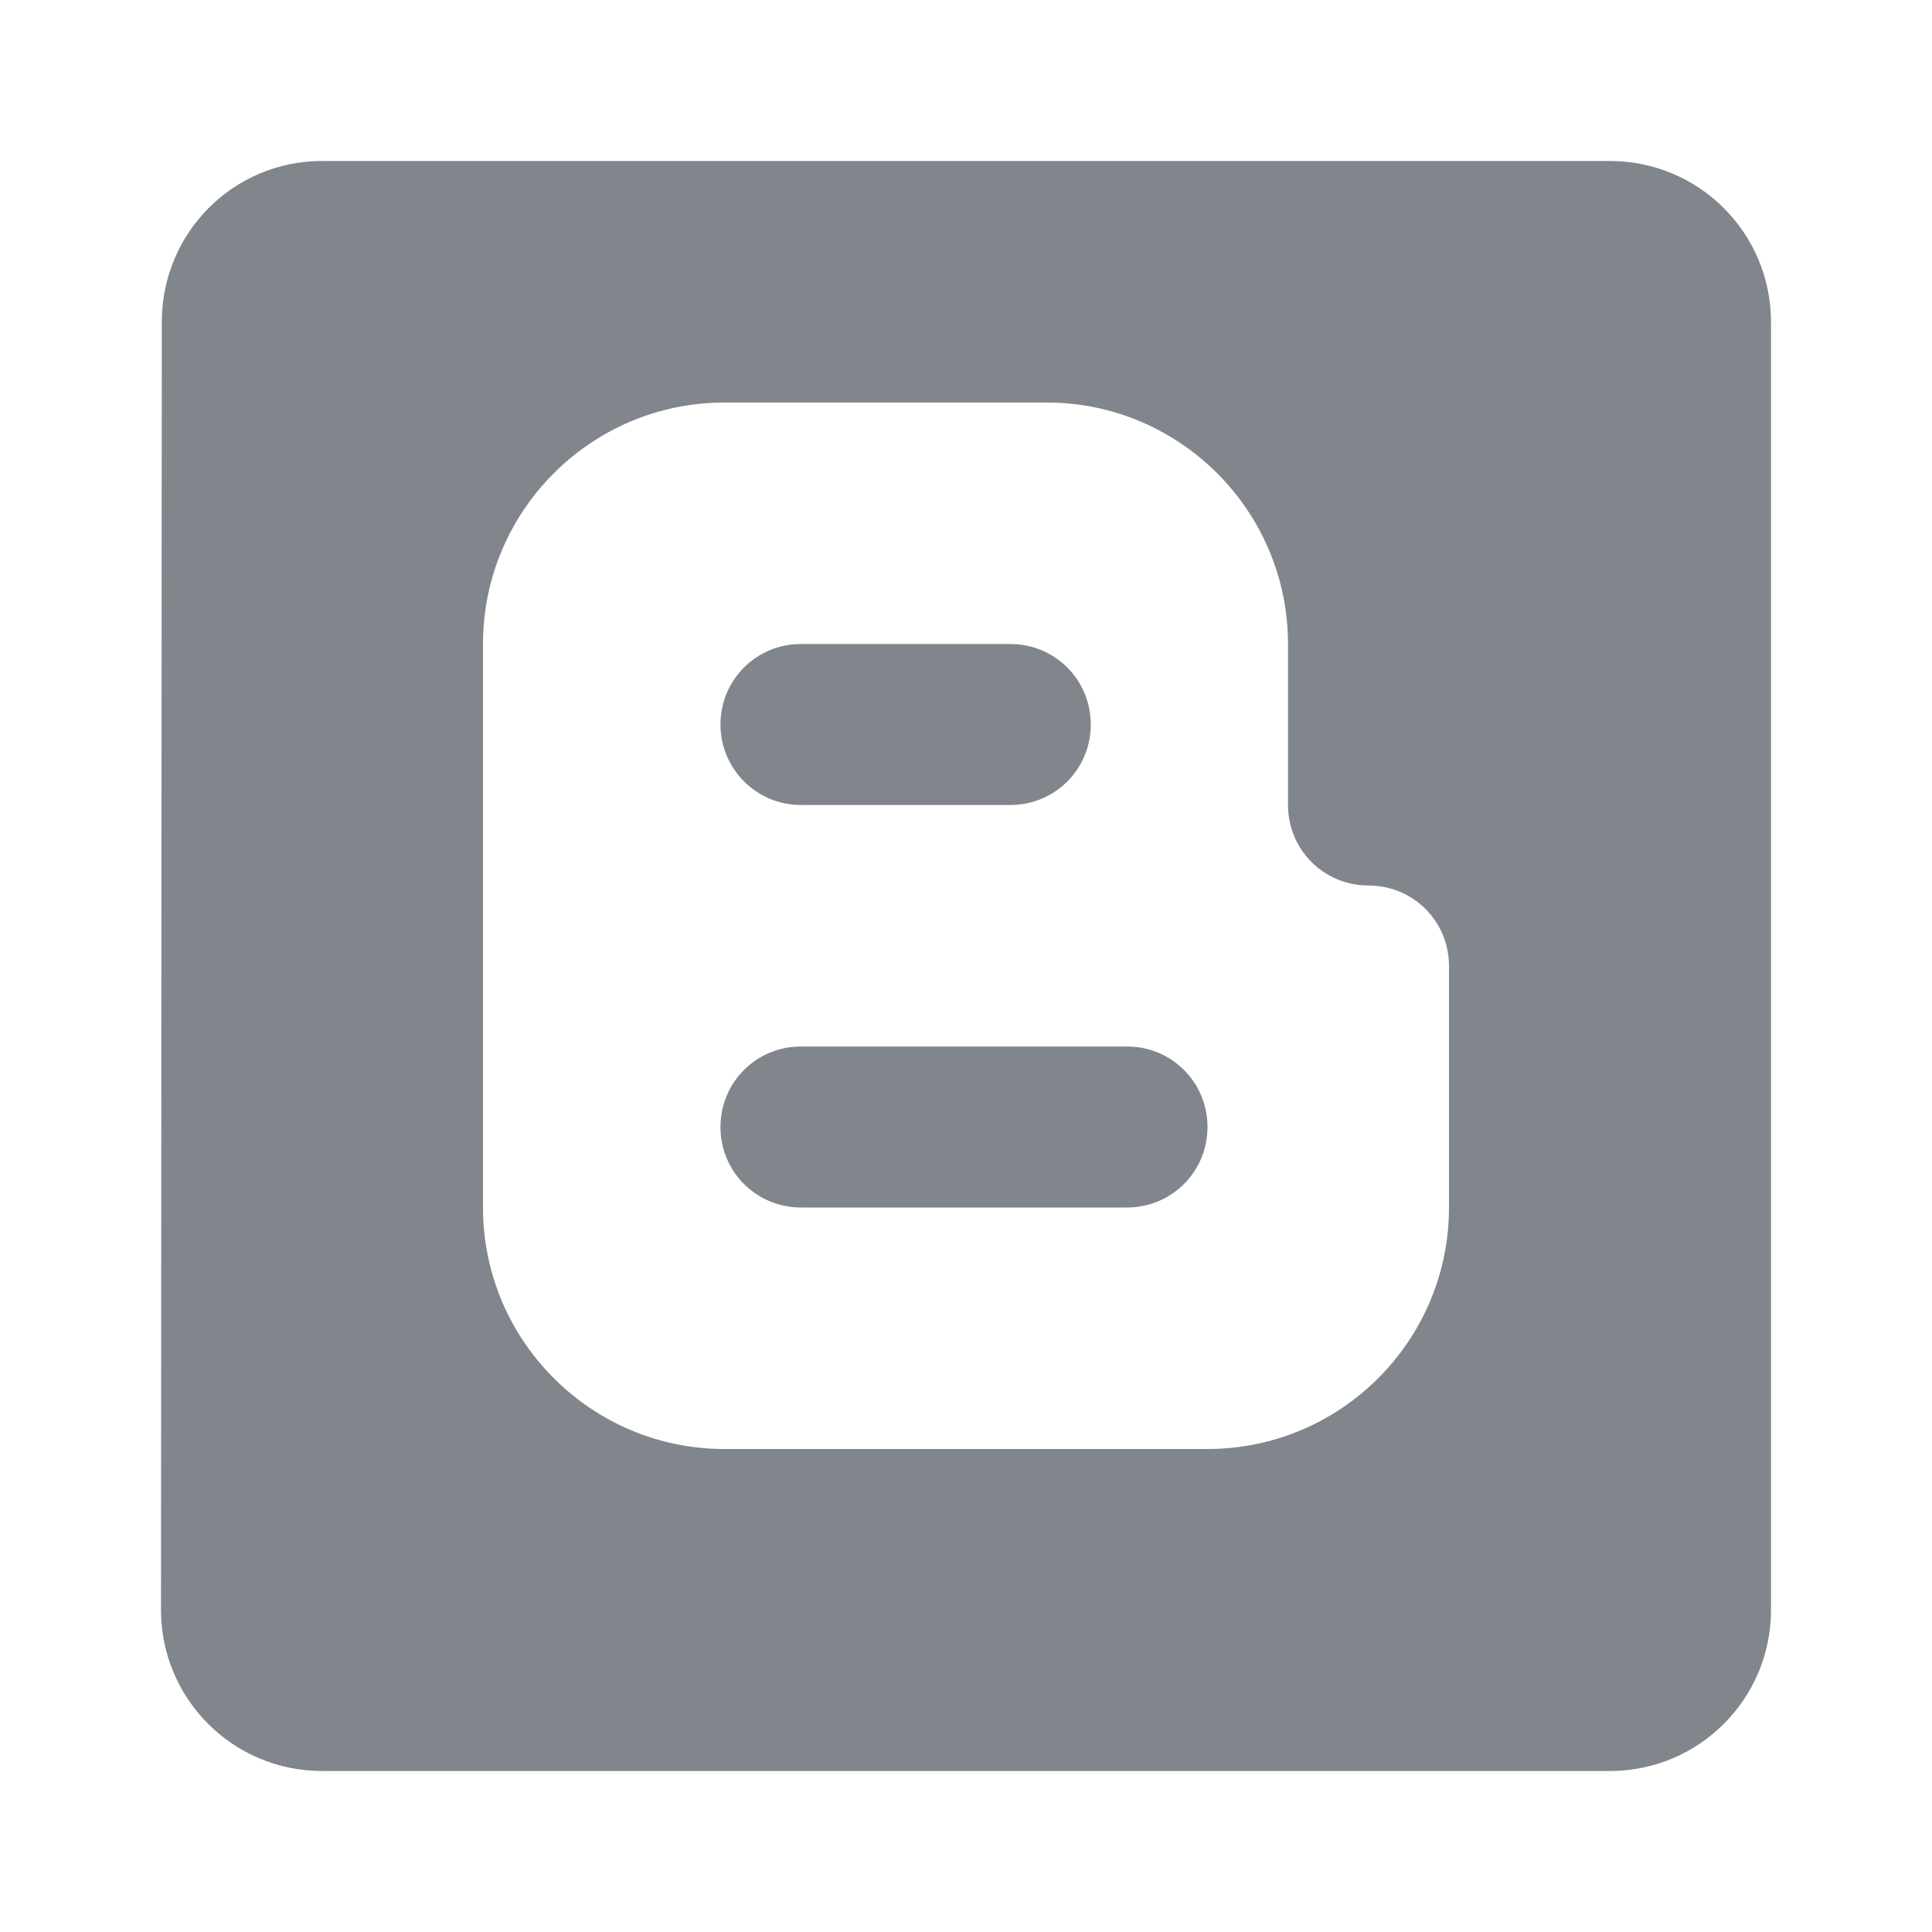 <svg height="24" viewBox="0 0 24 24" width="24" xmlns="http://www.w3.org/2000/svg"><g fill="none" fill-rule="evenodd"><path d="m20 2h-16c-1.105 0-1.99.895-1.99 2l-.01 16c0 1.105.895 2 2 2h16c1.105 0 2-.895 2-2v-16c0-1.105-.895-2-2-2zm-4 7v1c0 .555.445 1 1 1s1 .445 1 1v3c0 1.655-1.345 3-3 3h-6c-1.655 0-3-1.345-3-3v-7c0-1.655 1.345-3 3-3h4c1.655 0 3 1.345 3 3zm-6.05 1h2.6c.555 0 1-.445 1-1s-.445-1-1-1h-2.6c-.555 0-1 .445-1 1s.45 1 1 1zm4.05 3h-4.05c-.555 0-1 .445-1 1s.445 1 1 1h4.05c.555 0 1-.445 1-1s-.445-1-1-1z" fill="#80868b" fill-rule="nonzero"/><path d="m0 0h24v24h-24z"/></g></svg>